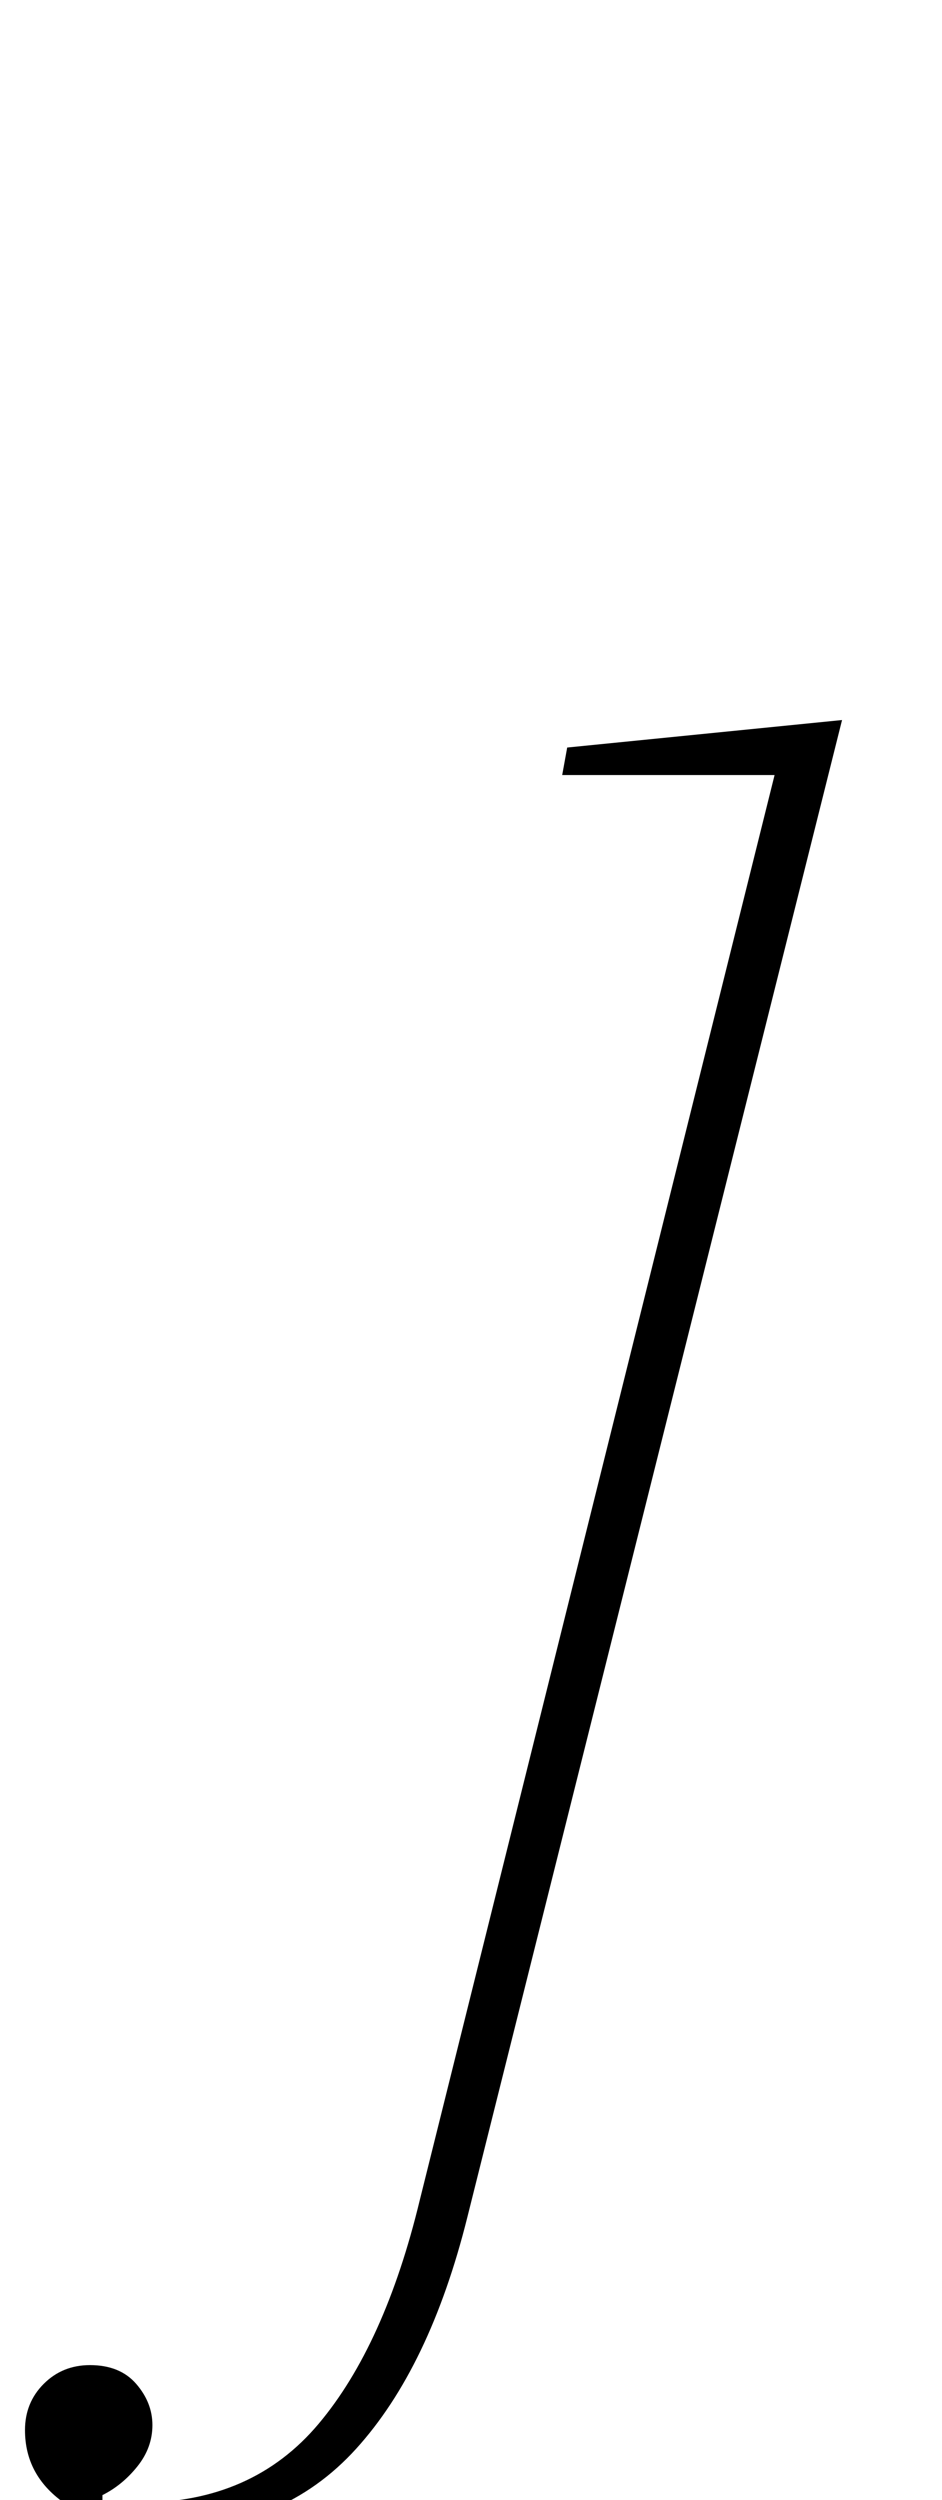 <?xml version="1.0" standalone="no"?>
<!DOCTYPE svg PUBLIC "-//W3C//DTD SVG 1.1//EN" "http://www.w3.org/Graphics/SVG/1.1/DTD/svg11.dtd" >
<svg xmlns="http://www.w3.org/2000/svg" xmlns:xlink="http://www.w3.org/1999/xlink" version="1.1" viewBox="-131 0 377 1000">
  <g transform="matrix(1 0 0 -1 0 800)">
   <path fill="currentColor"
d="M-66 -212q-24 0 -39.5 11t-15.5 29q0 11 7.5 18.5t18.5 7.5q12 0 18.5 -7.5t6.5 -16.5t-6 -16.5t-14 -11.5v-3h15q45 0 71.5 31.5t40.5 89.5l142 570h-85l2 11l110 11l-150 -599q-15 -60 -44.5 -92.5t-77.5 -32.5z" />
  </g>

</svg>
